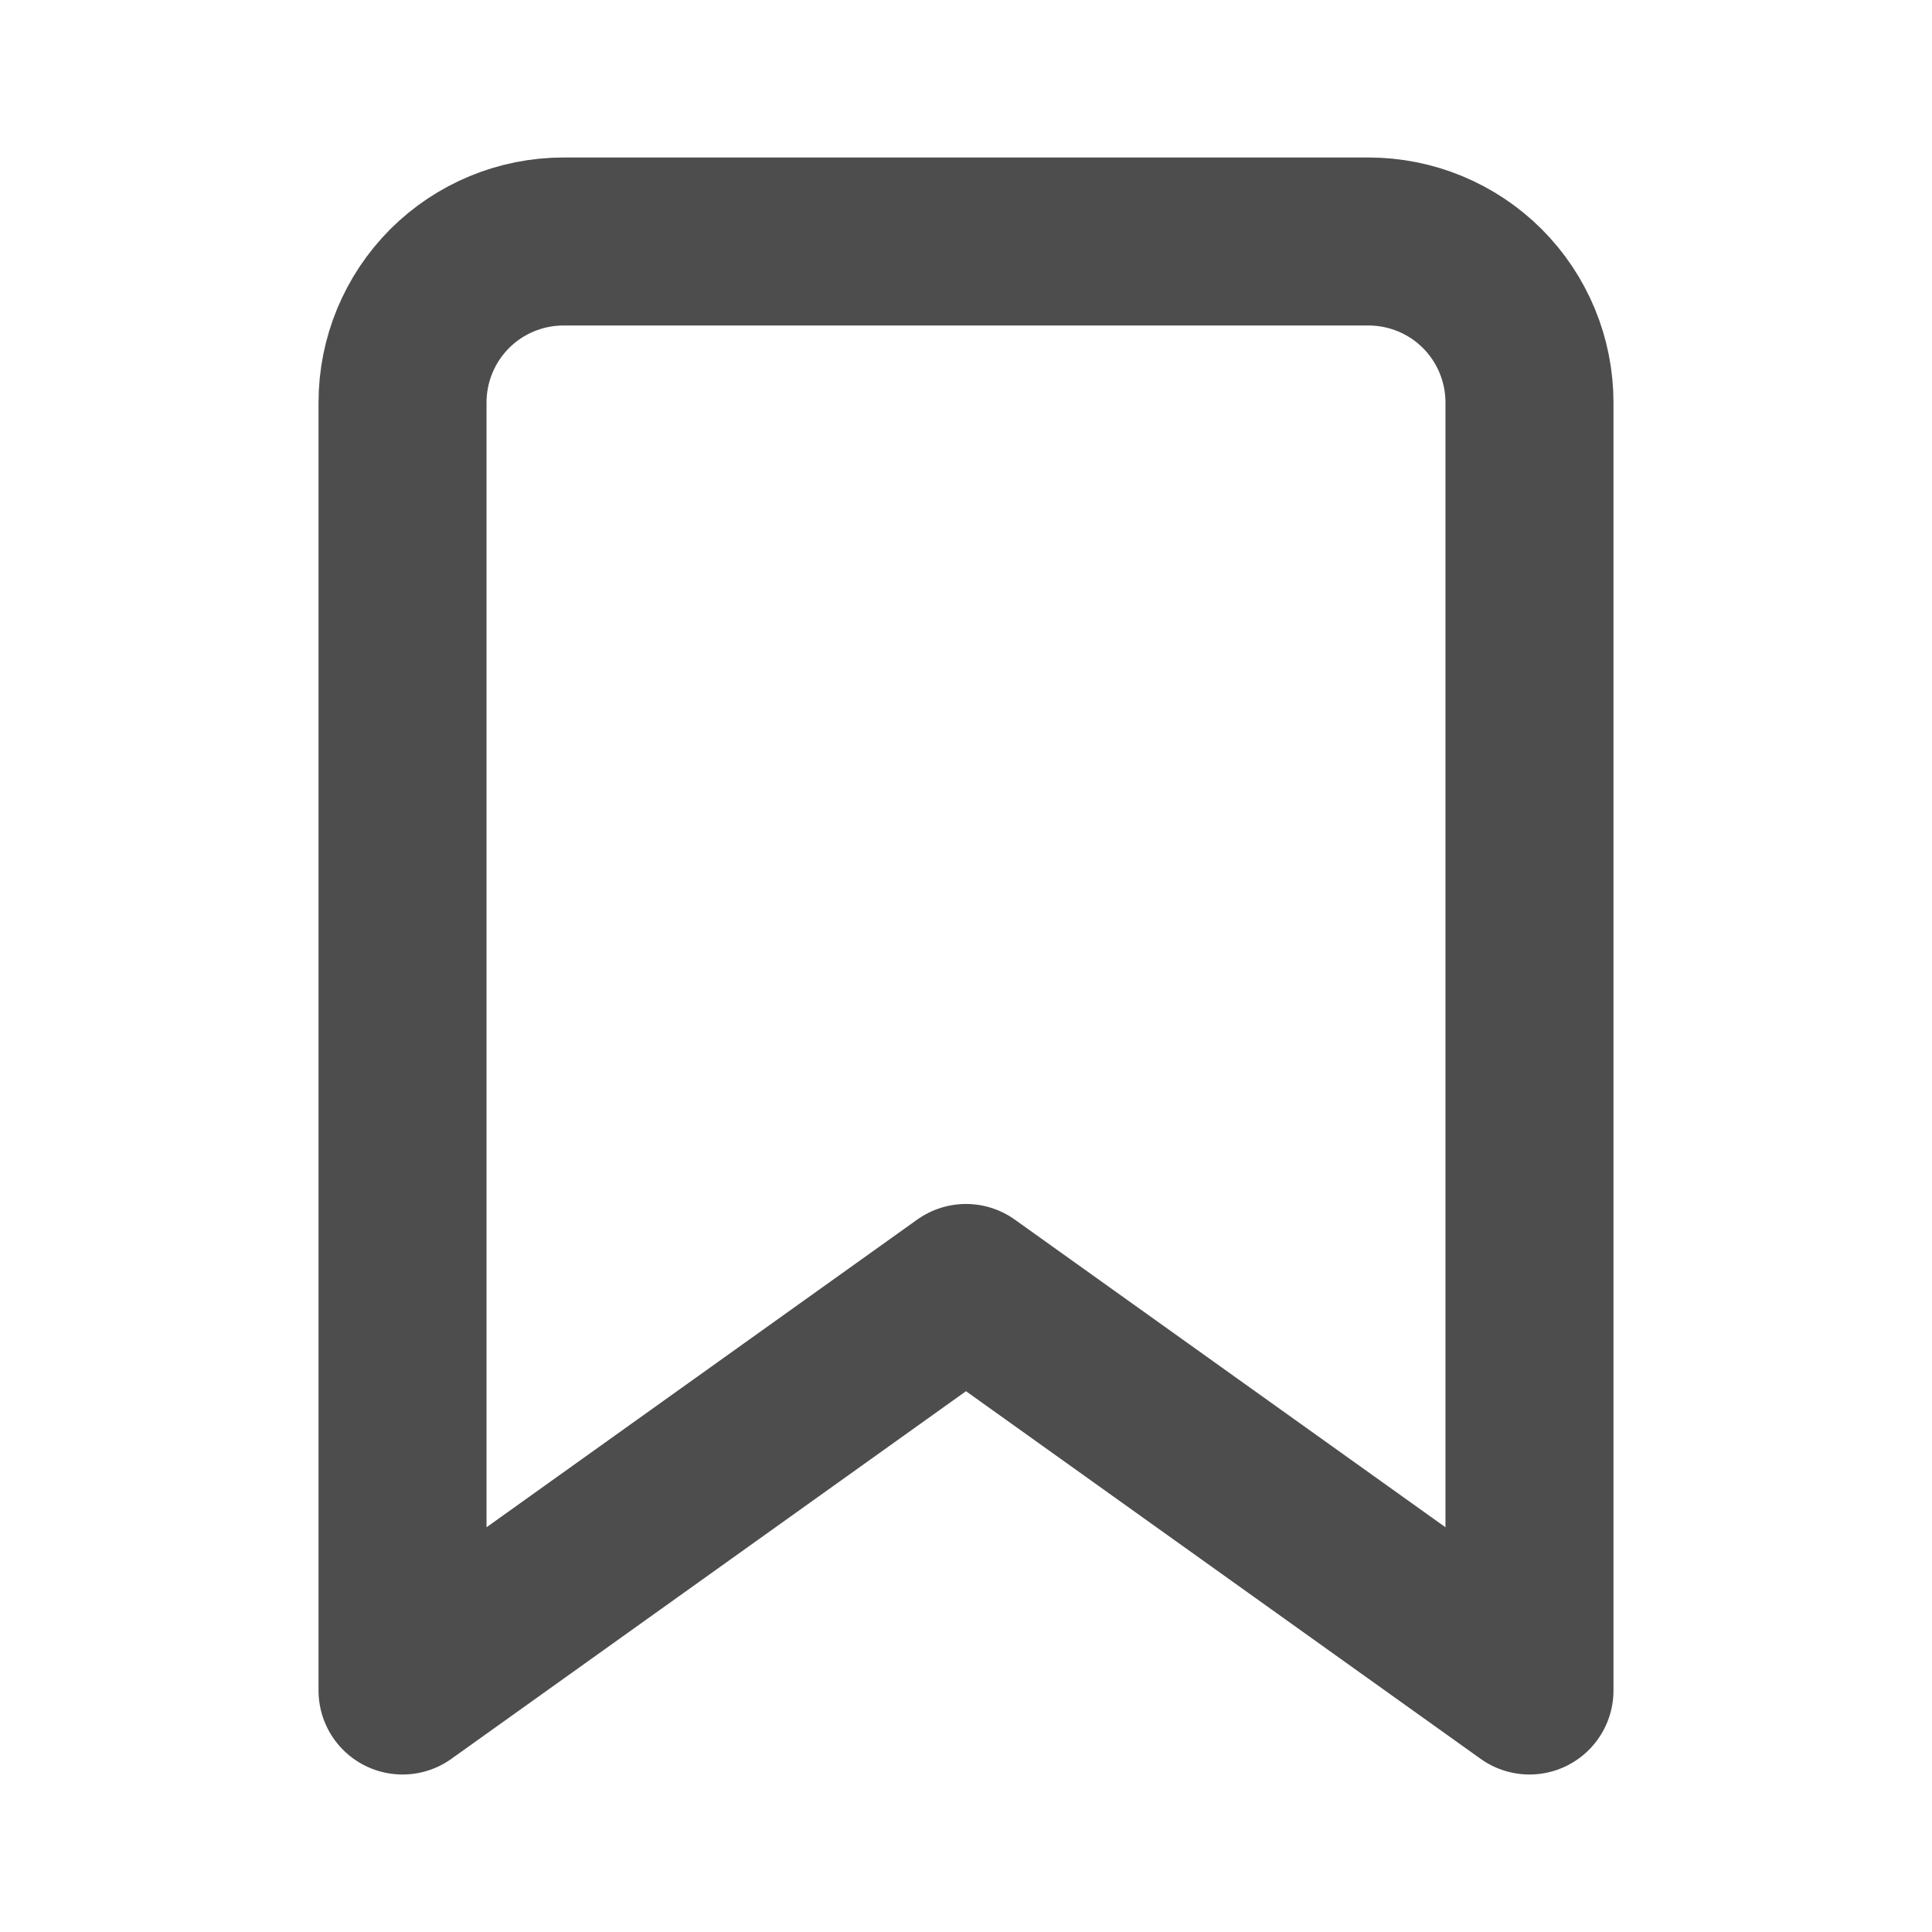 <svg width="23" height="23" viewBox="0 0 23 23" fill="none" xmlns="http://www.w3.org/2000/svg">
<path d="M18.208 20.125L11.5 15.333L4.792 20.125V4.792C4.792 4.283 4.994 3.796 5.353 3.436C5.712 3.077 6.2 2.875 6.708 2.875H16.292C16.8 2.875 17.288 3.077 17.647 3.436C18.006 3.796 18.208 4.283 18.208 4.792V20.125Z" stroke="#4D4D4D" stroke-width="2" stroke-linecap="round" stroke-linejoin="round"/>
</svg>
